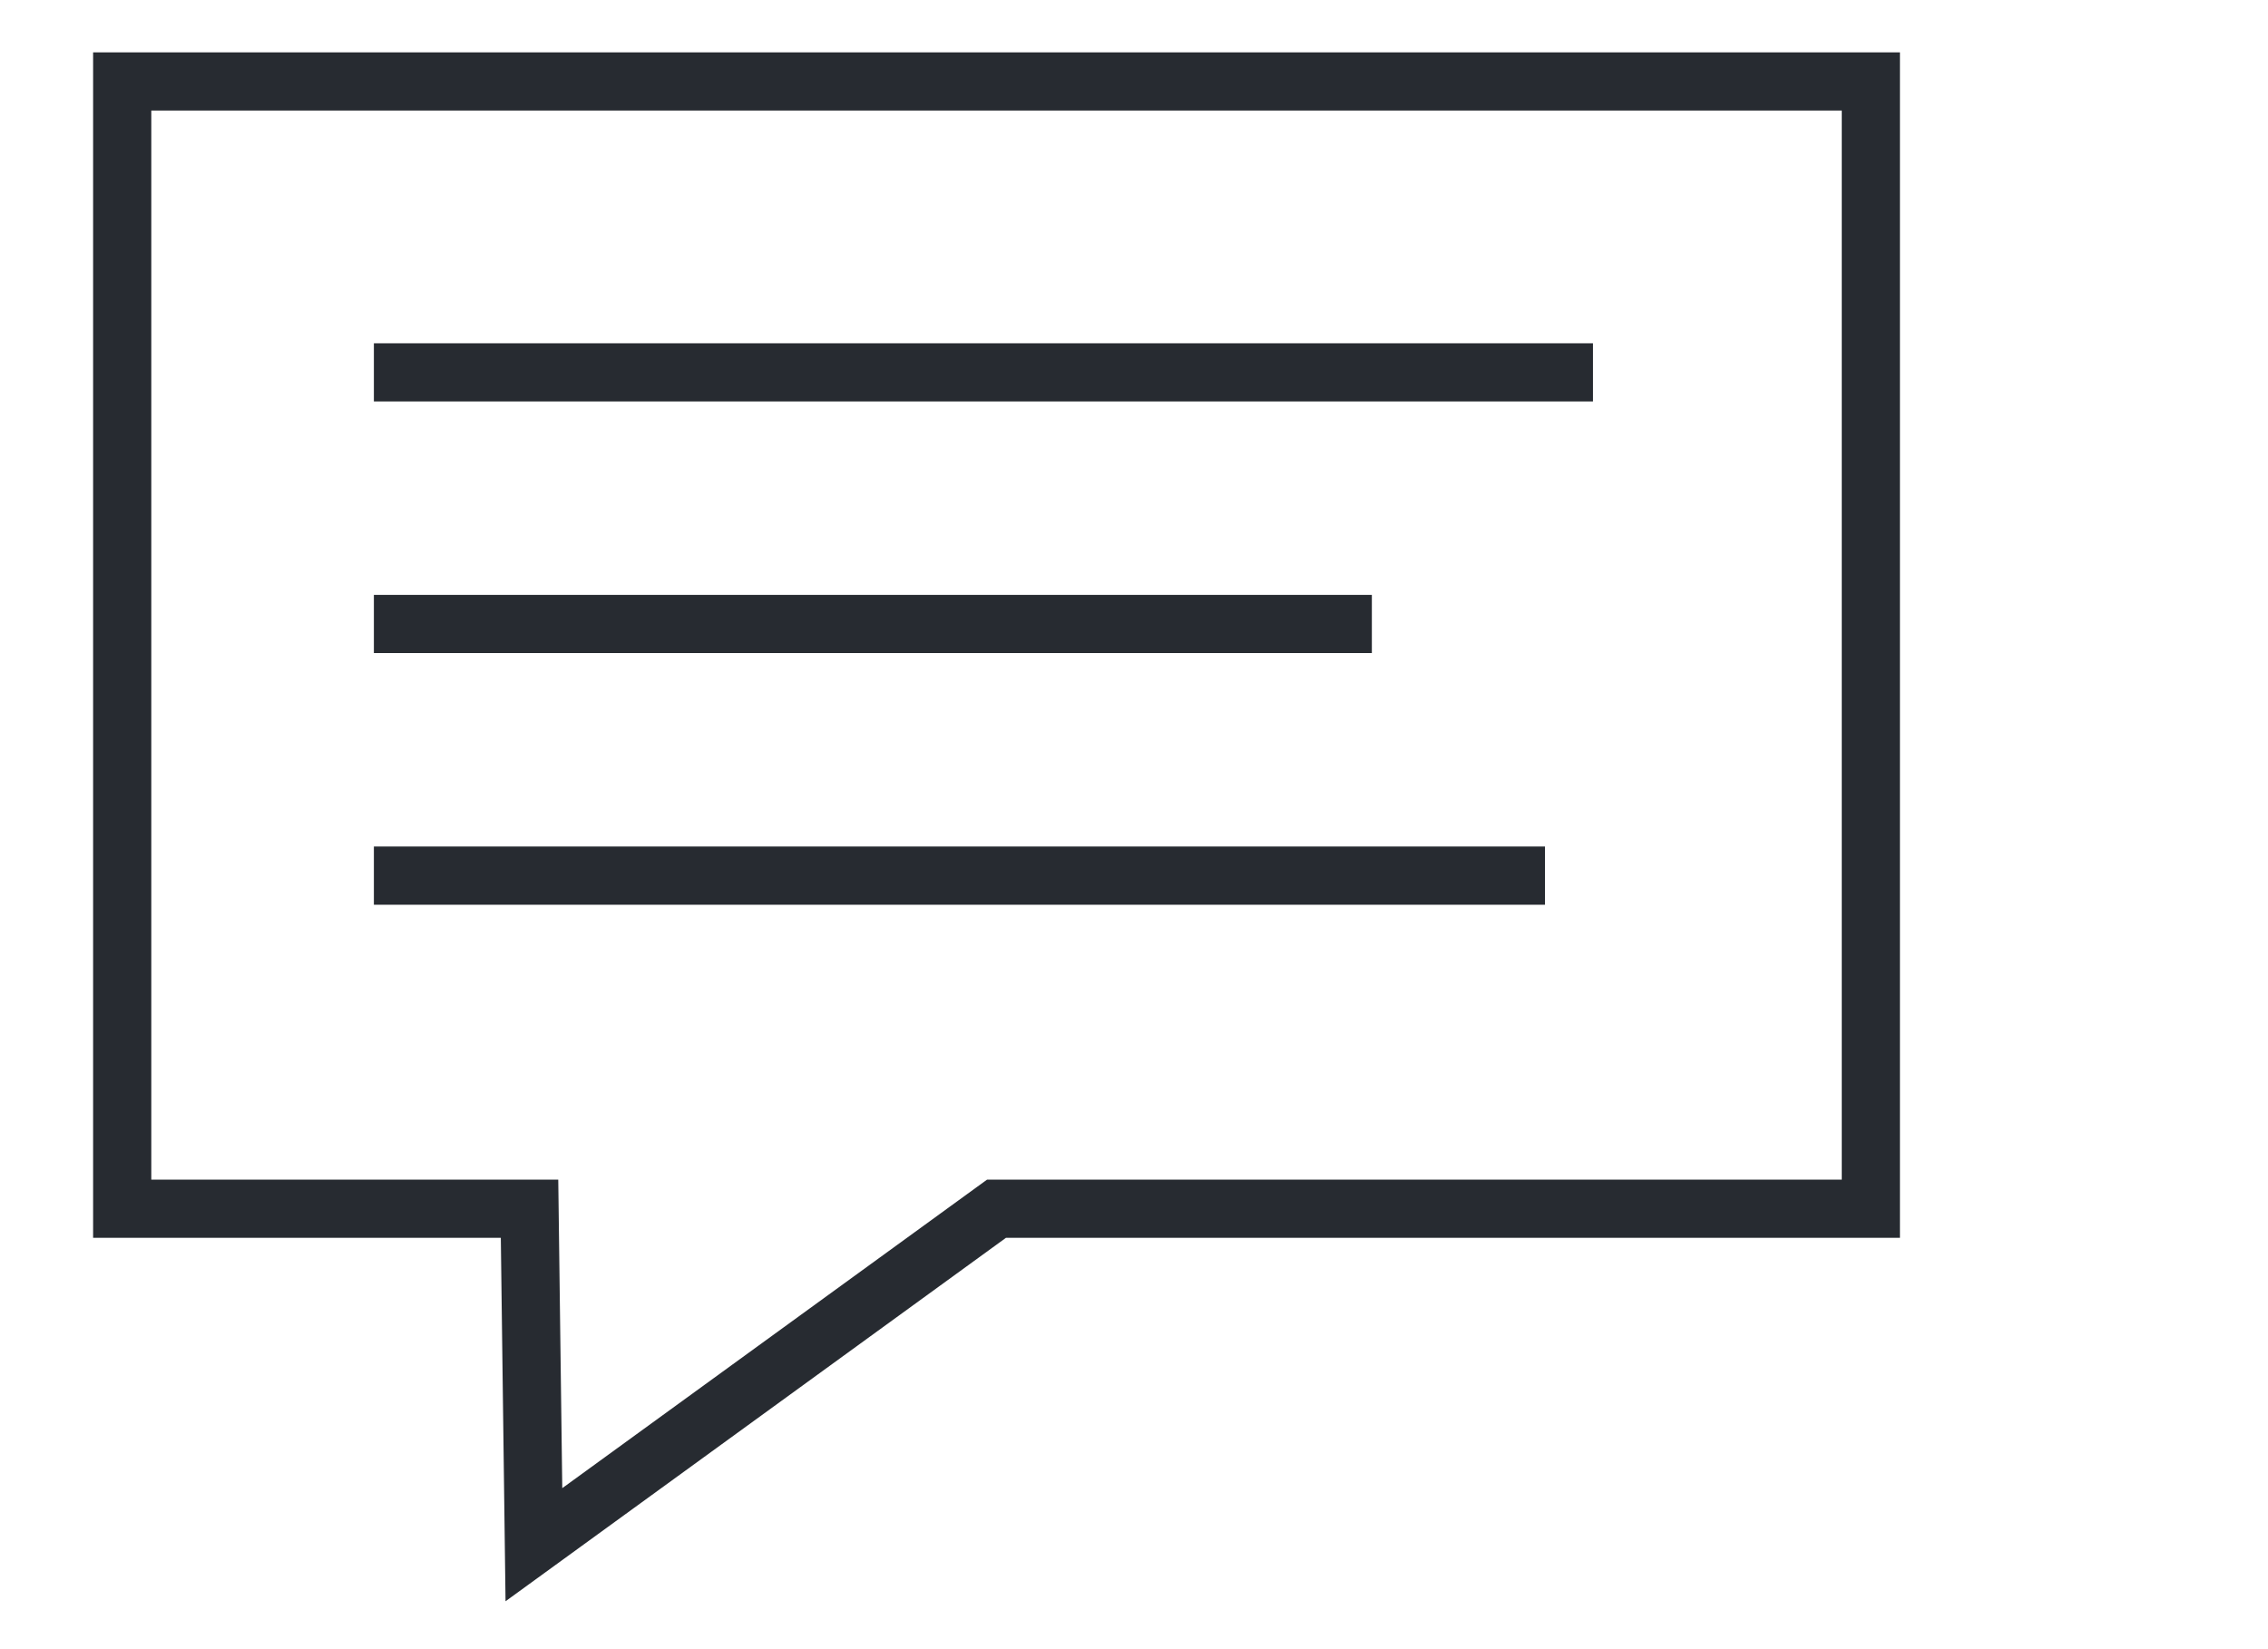 <?xml version="1.0" encoding="utf-8"?>
<!-- Generator: Adobe Illustrator 19.0.0, SVG Export Plug-In . SVG Version: 6.00 Build 0)  -->
<svg version="1.1" id="Ebene_1" xmlns="http://www.w3.org/2000/svg" xmlns:xlink="http://www.w3.org/1999/xlink" x="0px" y="0px"
	 viewBox="0 0 155.9 113.4" style="enable-background:new 0 0 155.9 113.4;" xml:space="preserve">
<style type="text/css">
	.st0{fill:none;stroke:#272B31;stroke-width:4;stroke-miterlimit:10;}
</style>
<polygon id="XMLID_25_" class="st0" points="128.6,83.1 68.5,83.1 36.7,106.2 36.4,83.1 8.4,83.1 8.4,5.6 128.6,5.6 "/>
<g id="XMLID_18_">
	<path id="XMLID_24_" class="st0" d="M25.7,25.6c1.3,0,83.8,0,83.8,0"/>
	<path id="XMLID_23_" class="st0" d="M25.7,42.9c1.1,0,68.6,0,68.6,0"/>
	<path id="XMLID_19_" class="st0" d="M25.7,60.2c1.3,0,80.5,0,80.5,0"/>
</g>
</svg>
